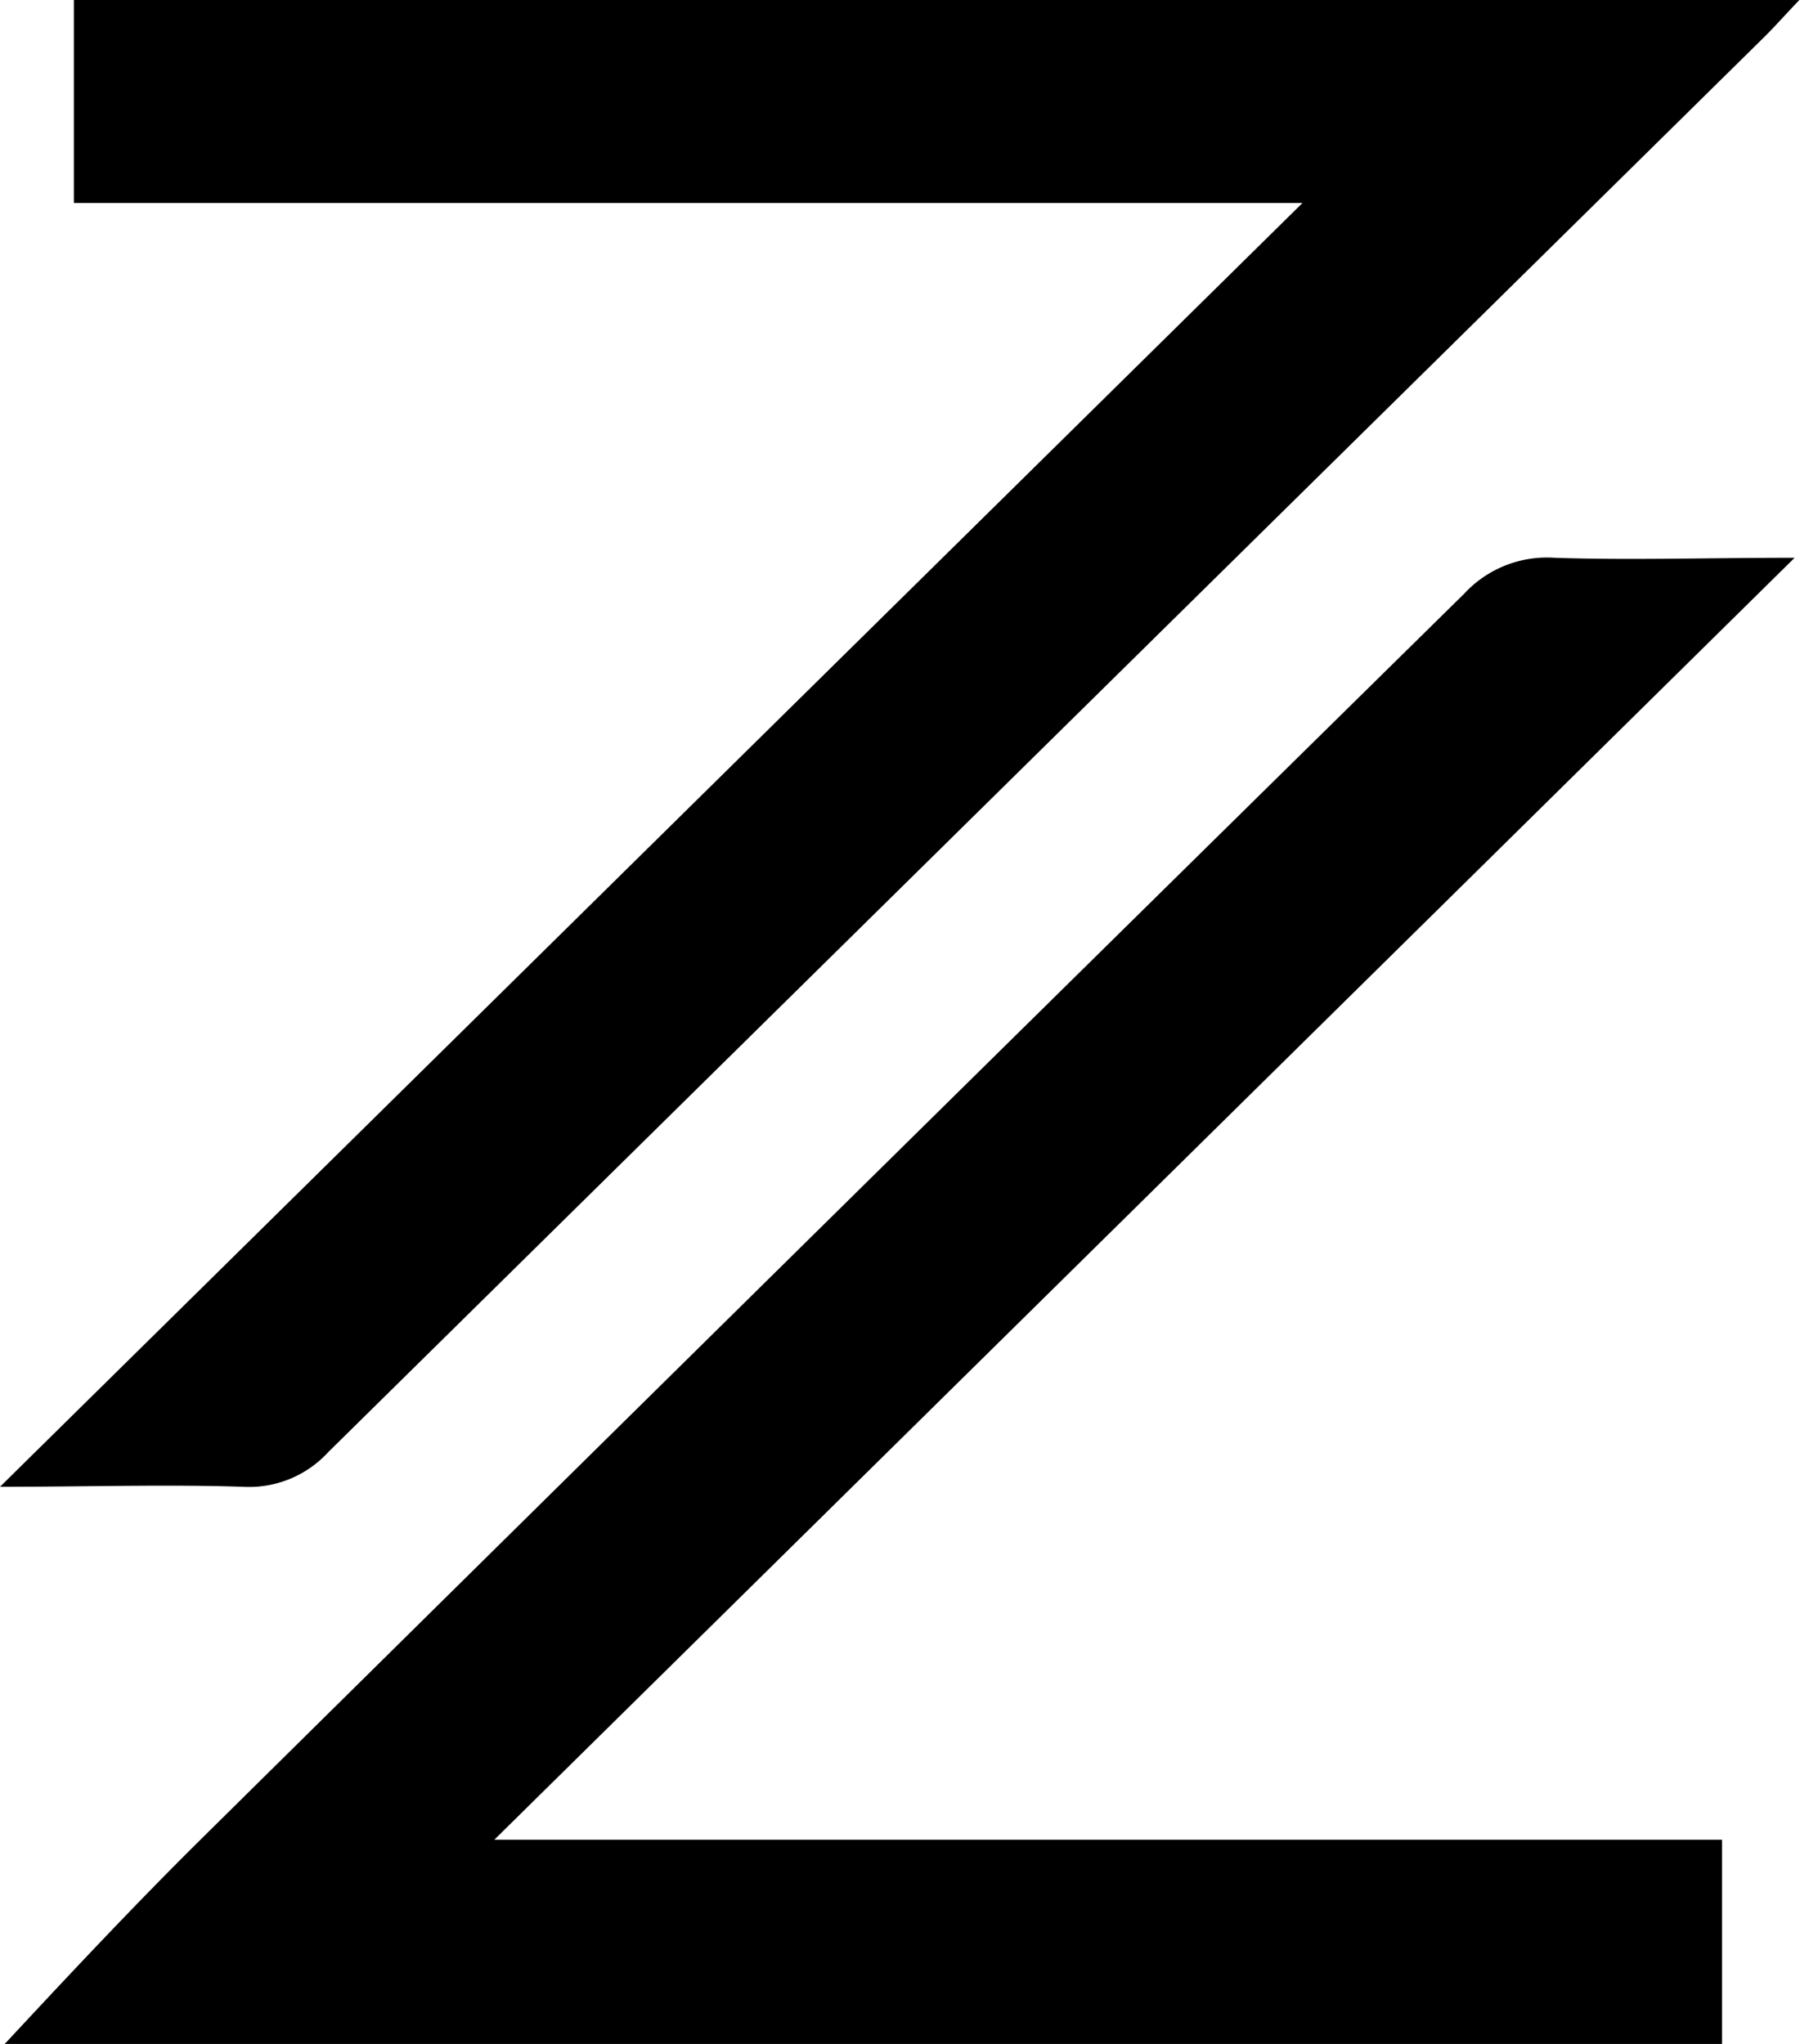 <svg id="Layer_1" data-name="Layer 1" xmlns="http://www.w3.org/2000/svg" viewBox="0 0 57.02 64.75"><title>zorrata_icon_black</title><path d="M0.15,64.75c2-2.15,4.06-4.35,6.17-6.44q20-19.76,40.06-39.5a3.57,3.57,0,0,1,2.86-1.14c2.4,0.08,4.8,0,7.61,0L15.66,58.28H54.55v6.47H0.15Z" transform="translate(0)"/><path d="M41.26,6.43H2.34V0H57c-0.48.5-.81,0.88-1.16,1.22L10.4,46a3.4,3.4,0,0,1-2.7,1.1c-2.44-.08-4.88,0-7.7,0Z" transform="translate(0)"/></svg>